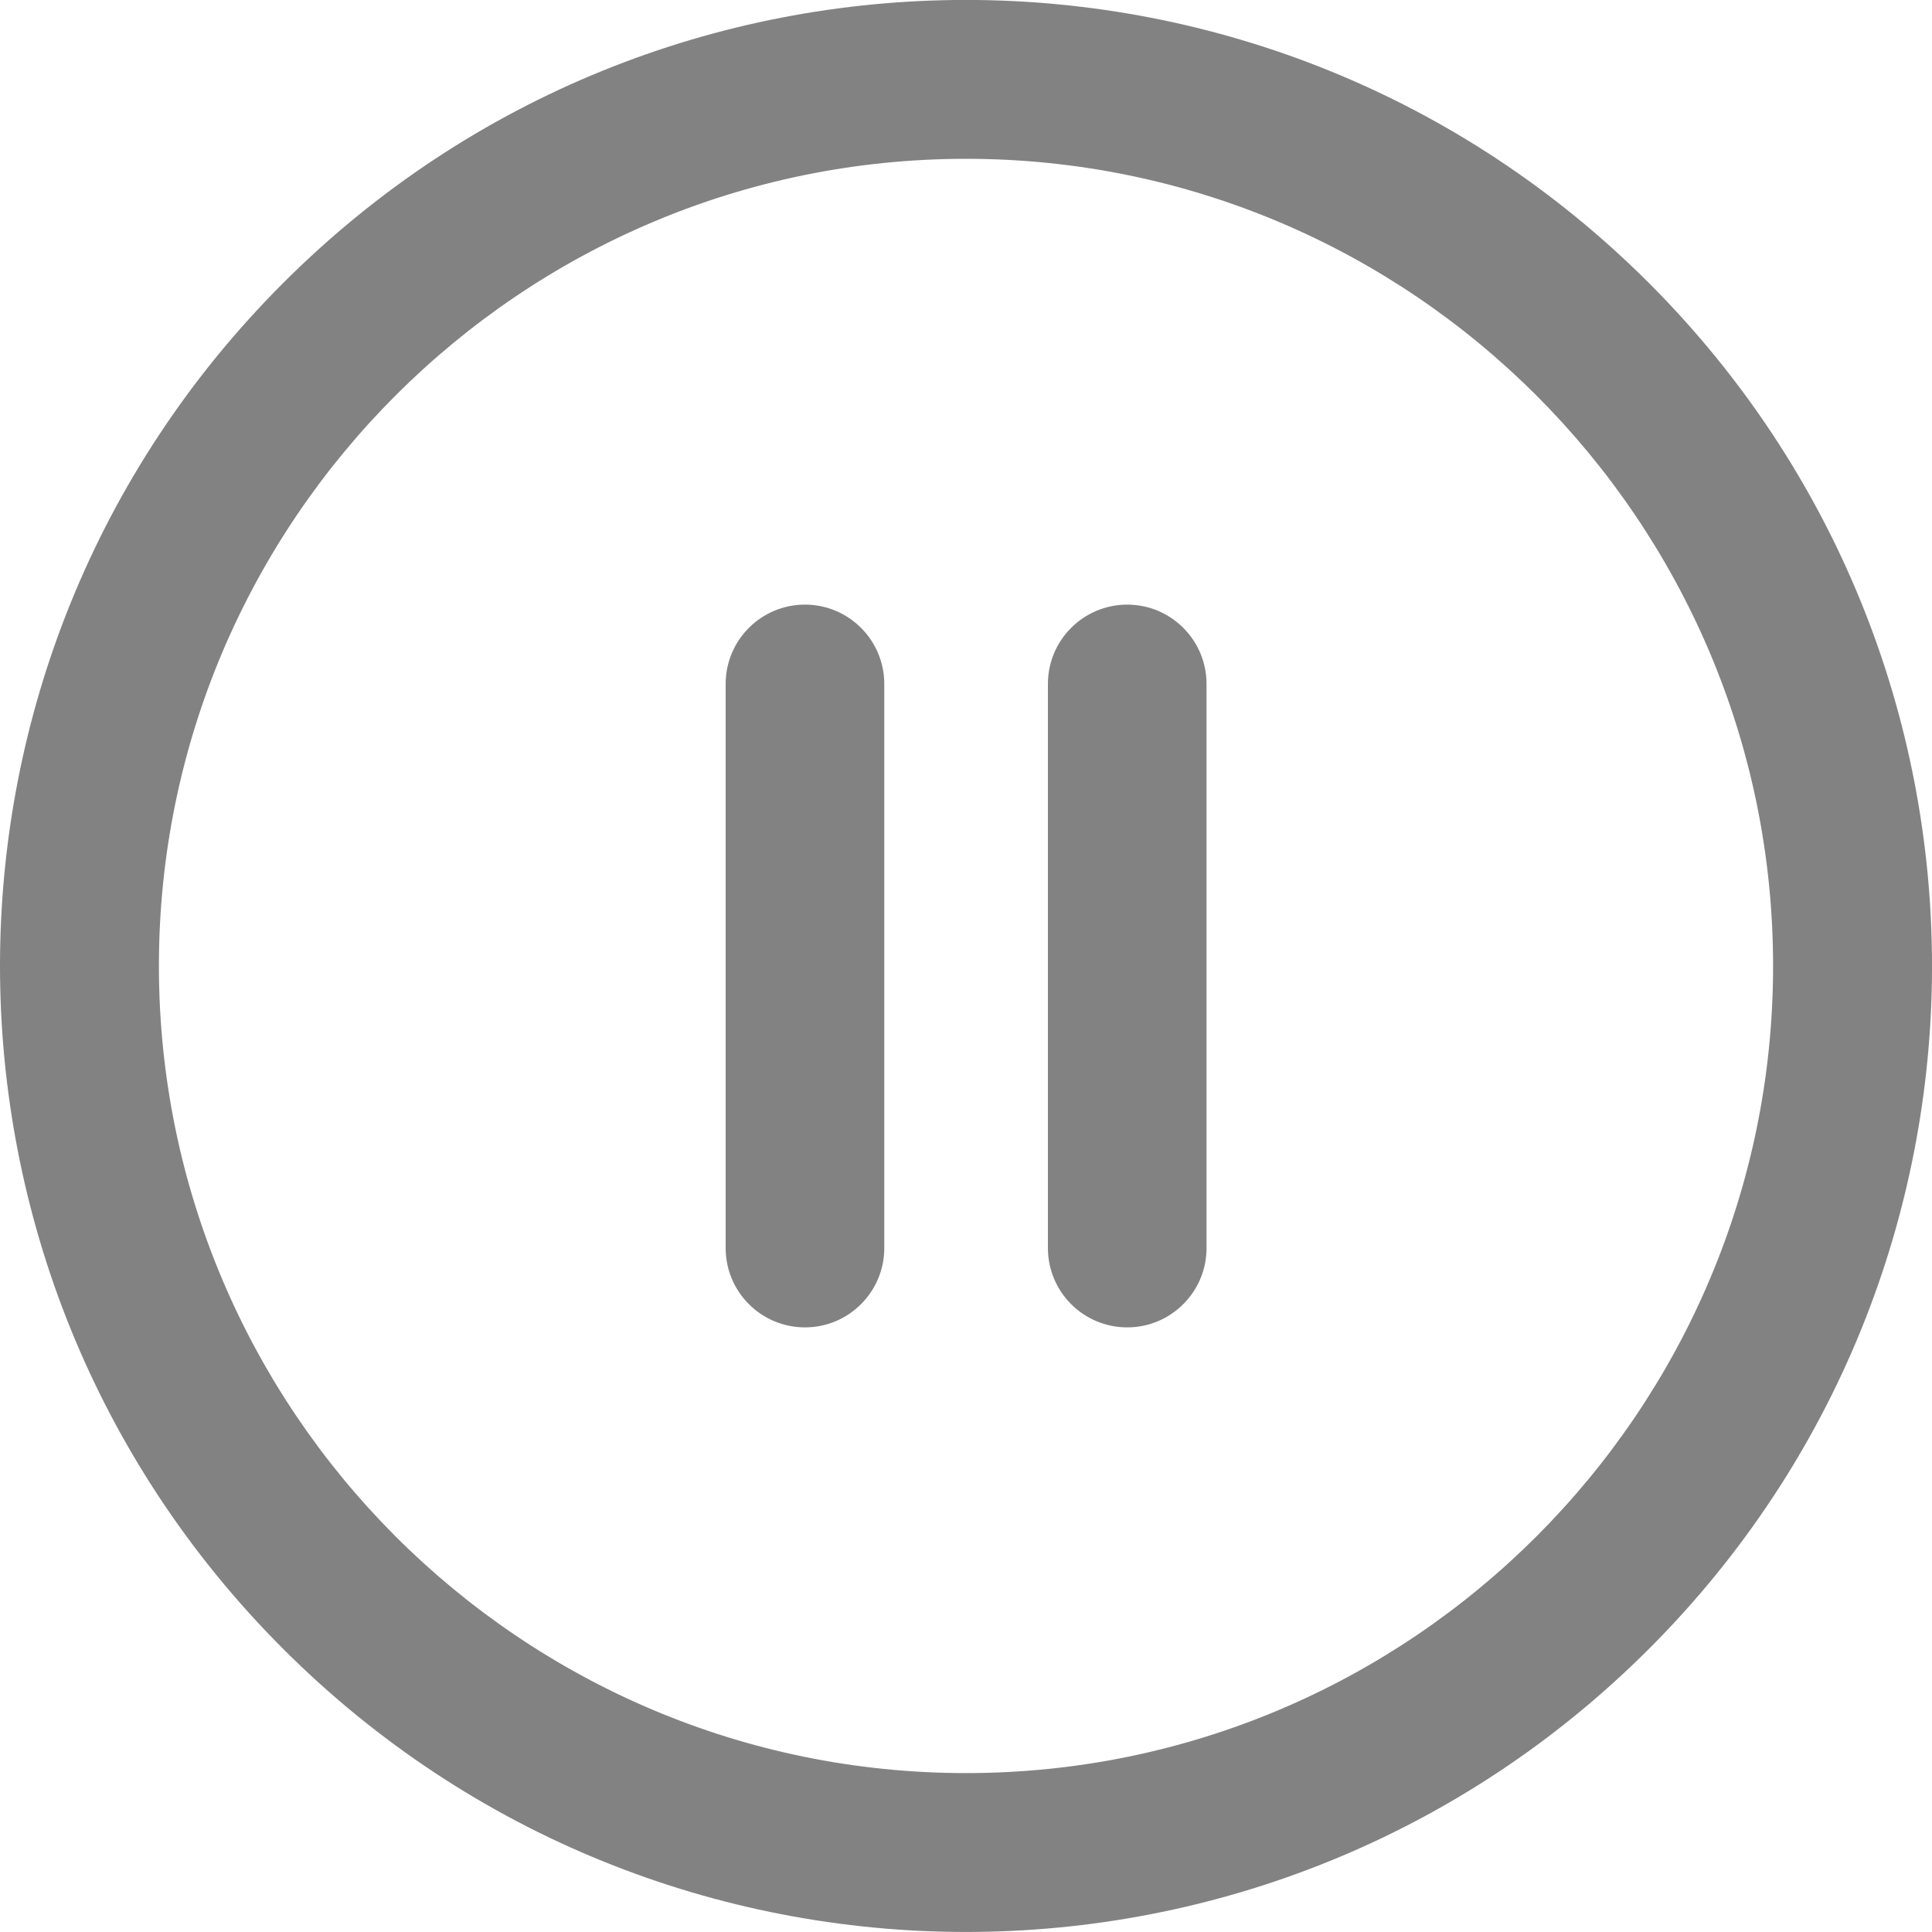 <svg width="20" height="20" viewBox="0 0 20 20" fill="none" xmlns="http://www.w3.org/2000/svg">
<g clip-path="url(#clip0)">
<path d="M17.07 2.93C13.162 -0.977 6.838 -0.978 2.931 2.93C-0.977 6.837 -0.977 13.161 2.931 17.069C6.838 20.976 13.162 20.977 17.07 17.069C20.977 13.162 20.977 6.838 17.07 2.93ZM10 18.355C5.393 18.355 1.645 14.607 1.645 9.999C1.645 5.392 5.393 1.644 10 1.644C14.607 1.644 18.355 5.392 18.355 10C18.355 14.607 14.607 18.355 10 18.355Z" fill="#828282"/>
<path d="M11.669 6.259C11.215 6.259 10.848 6.627 10.848 7.08V12.92C10.848 13.373 11.215 13.741 11.669 13.741C12.122 13.741 12.49 13.373 12.49 12.92V7.08C12.49 6.627 12.122 6.259 11.669 6.259Z" fill="#828282"/>
<path d="M8.333 6.259C7.879 6.259 7.512 6.627 7.512 7.08V12.92C7.512 13.373 7.879 13.741 8.333 13.741C8.786 13.741 9.154 13.373 9.154 12.92V7.08C9.154 6.627 8.786 6.259 8.333 6.259Z" fill="#828282"/>
</g>
<defs>
<clipPath id="clip0">
<rect width="20" height="20" fill="white"/>
</clipPath>
</defs>
</svg>
